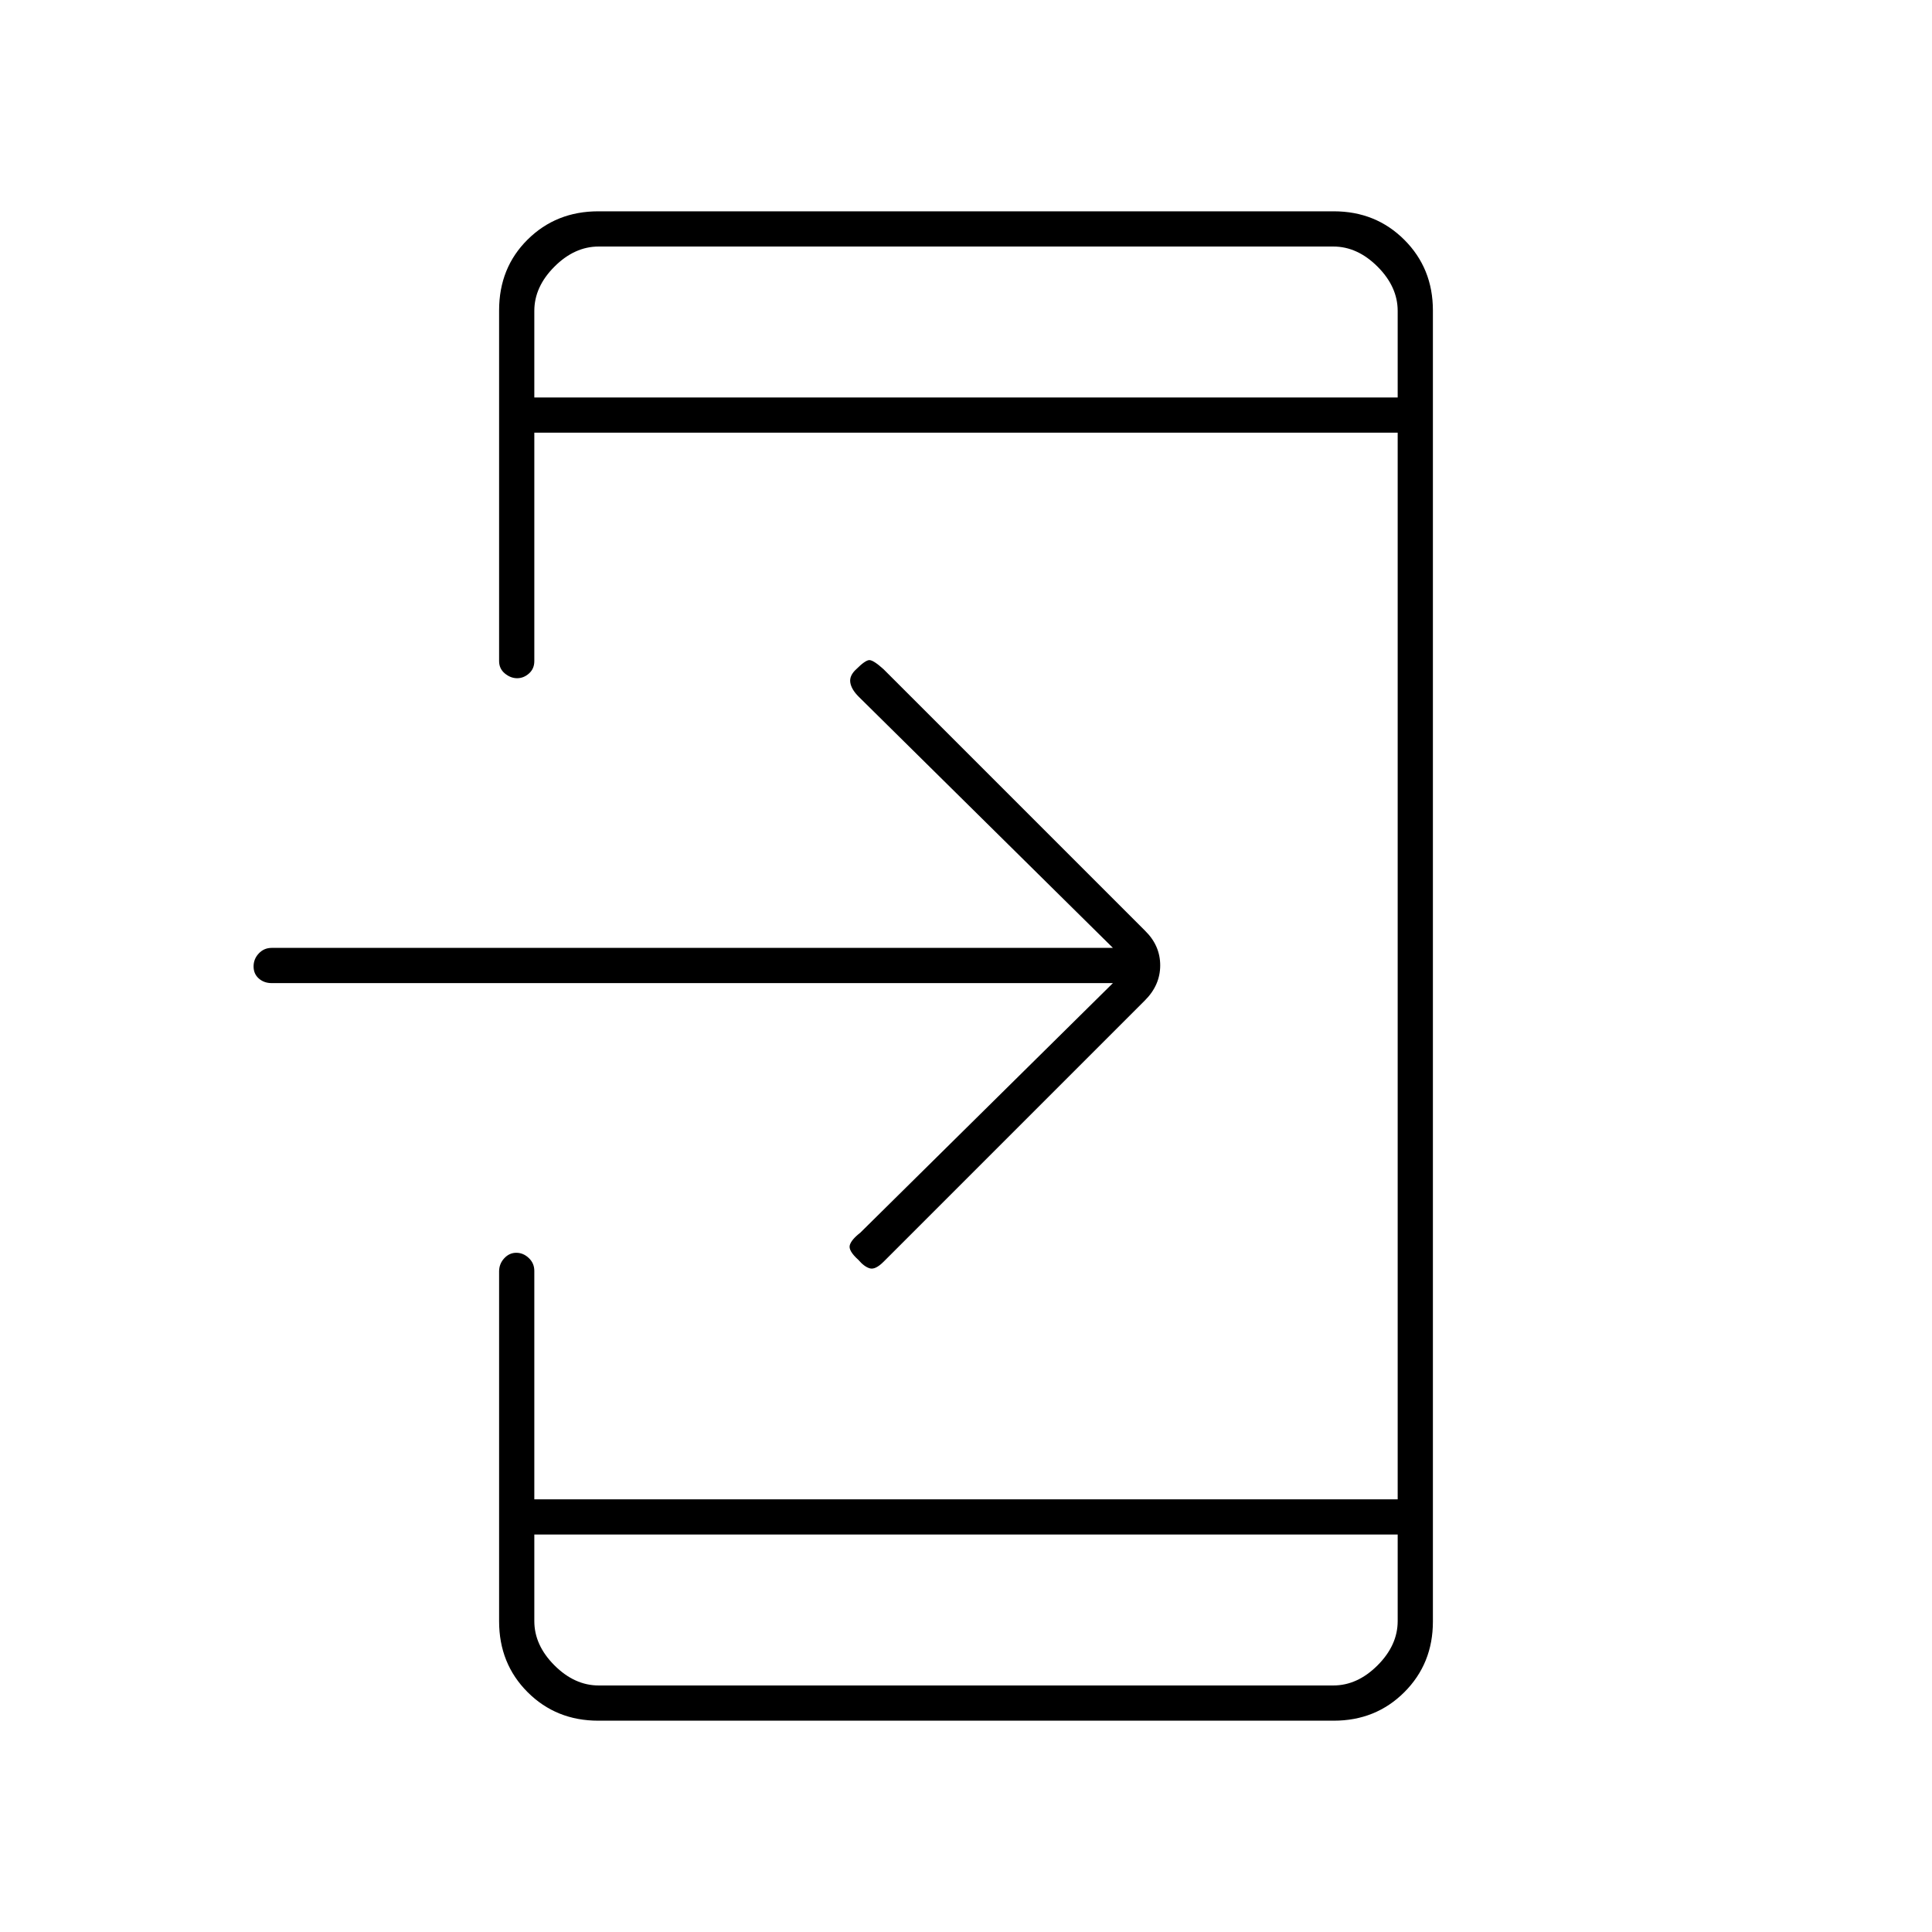 <svg xmlns="http://www.w3.org/2000/svg" height="20" viewBox="0 -960 960 960" width="20"><path d="M297.28-105q-20.92 0-35.1-14.16T248-154.42v-173.8q0-3.78 2.54-6.53 2.54-2.75 6-2.75t6.21 2.6q2.75 2.6 2.75 6.4V-215h429v-530h-429v113.5q0 3.8-2.65 6.15-2.65 2.35-5.89 2.35-3.24 0-6.1-2.36-2.86-2.37-2.86-6.18v-174.22q0-21.18 14.18-35.21Q276.36-855 297.28-855h365.44q20.92 0 35.1 14.18T712-805.75v651.5q0 20.89-14.18 35.07T662.72-105H297.28Zm-31.78-92.5v43q0 12 10 22t22 10h365q12 0 22-10t10-22v-43h-429Zm287.5-274H135q-3.8 0-6.4-2.29-2.6-2.29-2.6-6t2.6-6.46q2.6-2.75 6.4-2.75h418L426.64-613.85q-3.64-3.65-4.14-7.07-.5-3.41 3-6.58 4.5-4.5 6.5-4.5t7 4.5l130 130q7.5 7.36 7.5 17.18t-7.59 17.41L439.09-333.09q-4.09 4.09-6.84 3.34T426.5-334q-5-4.5-4.25-7.25t5.25-6.25l125.5-124Zm-287.5-291h429v-43q0-12-10-22t-22-10h-365q-12 0-22 10t-10 22v43Zm0 0v-75 75Zm0 565v75-75Z"/></svg>